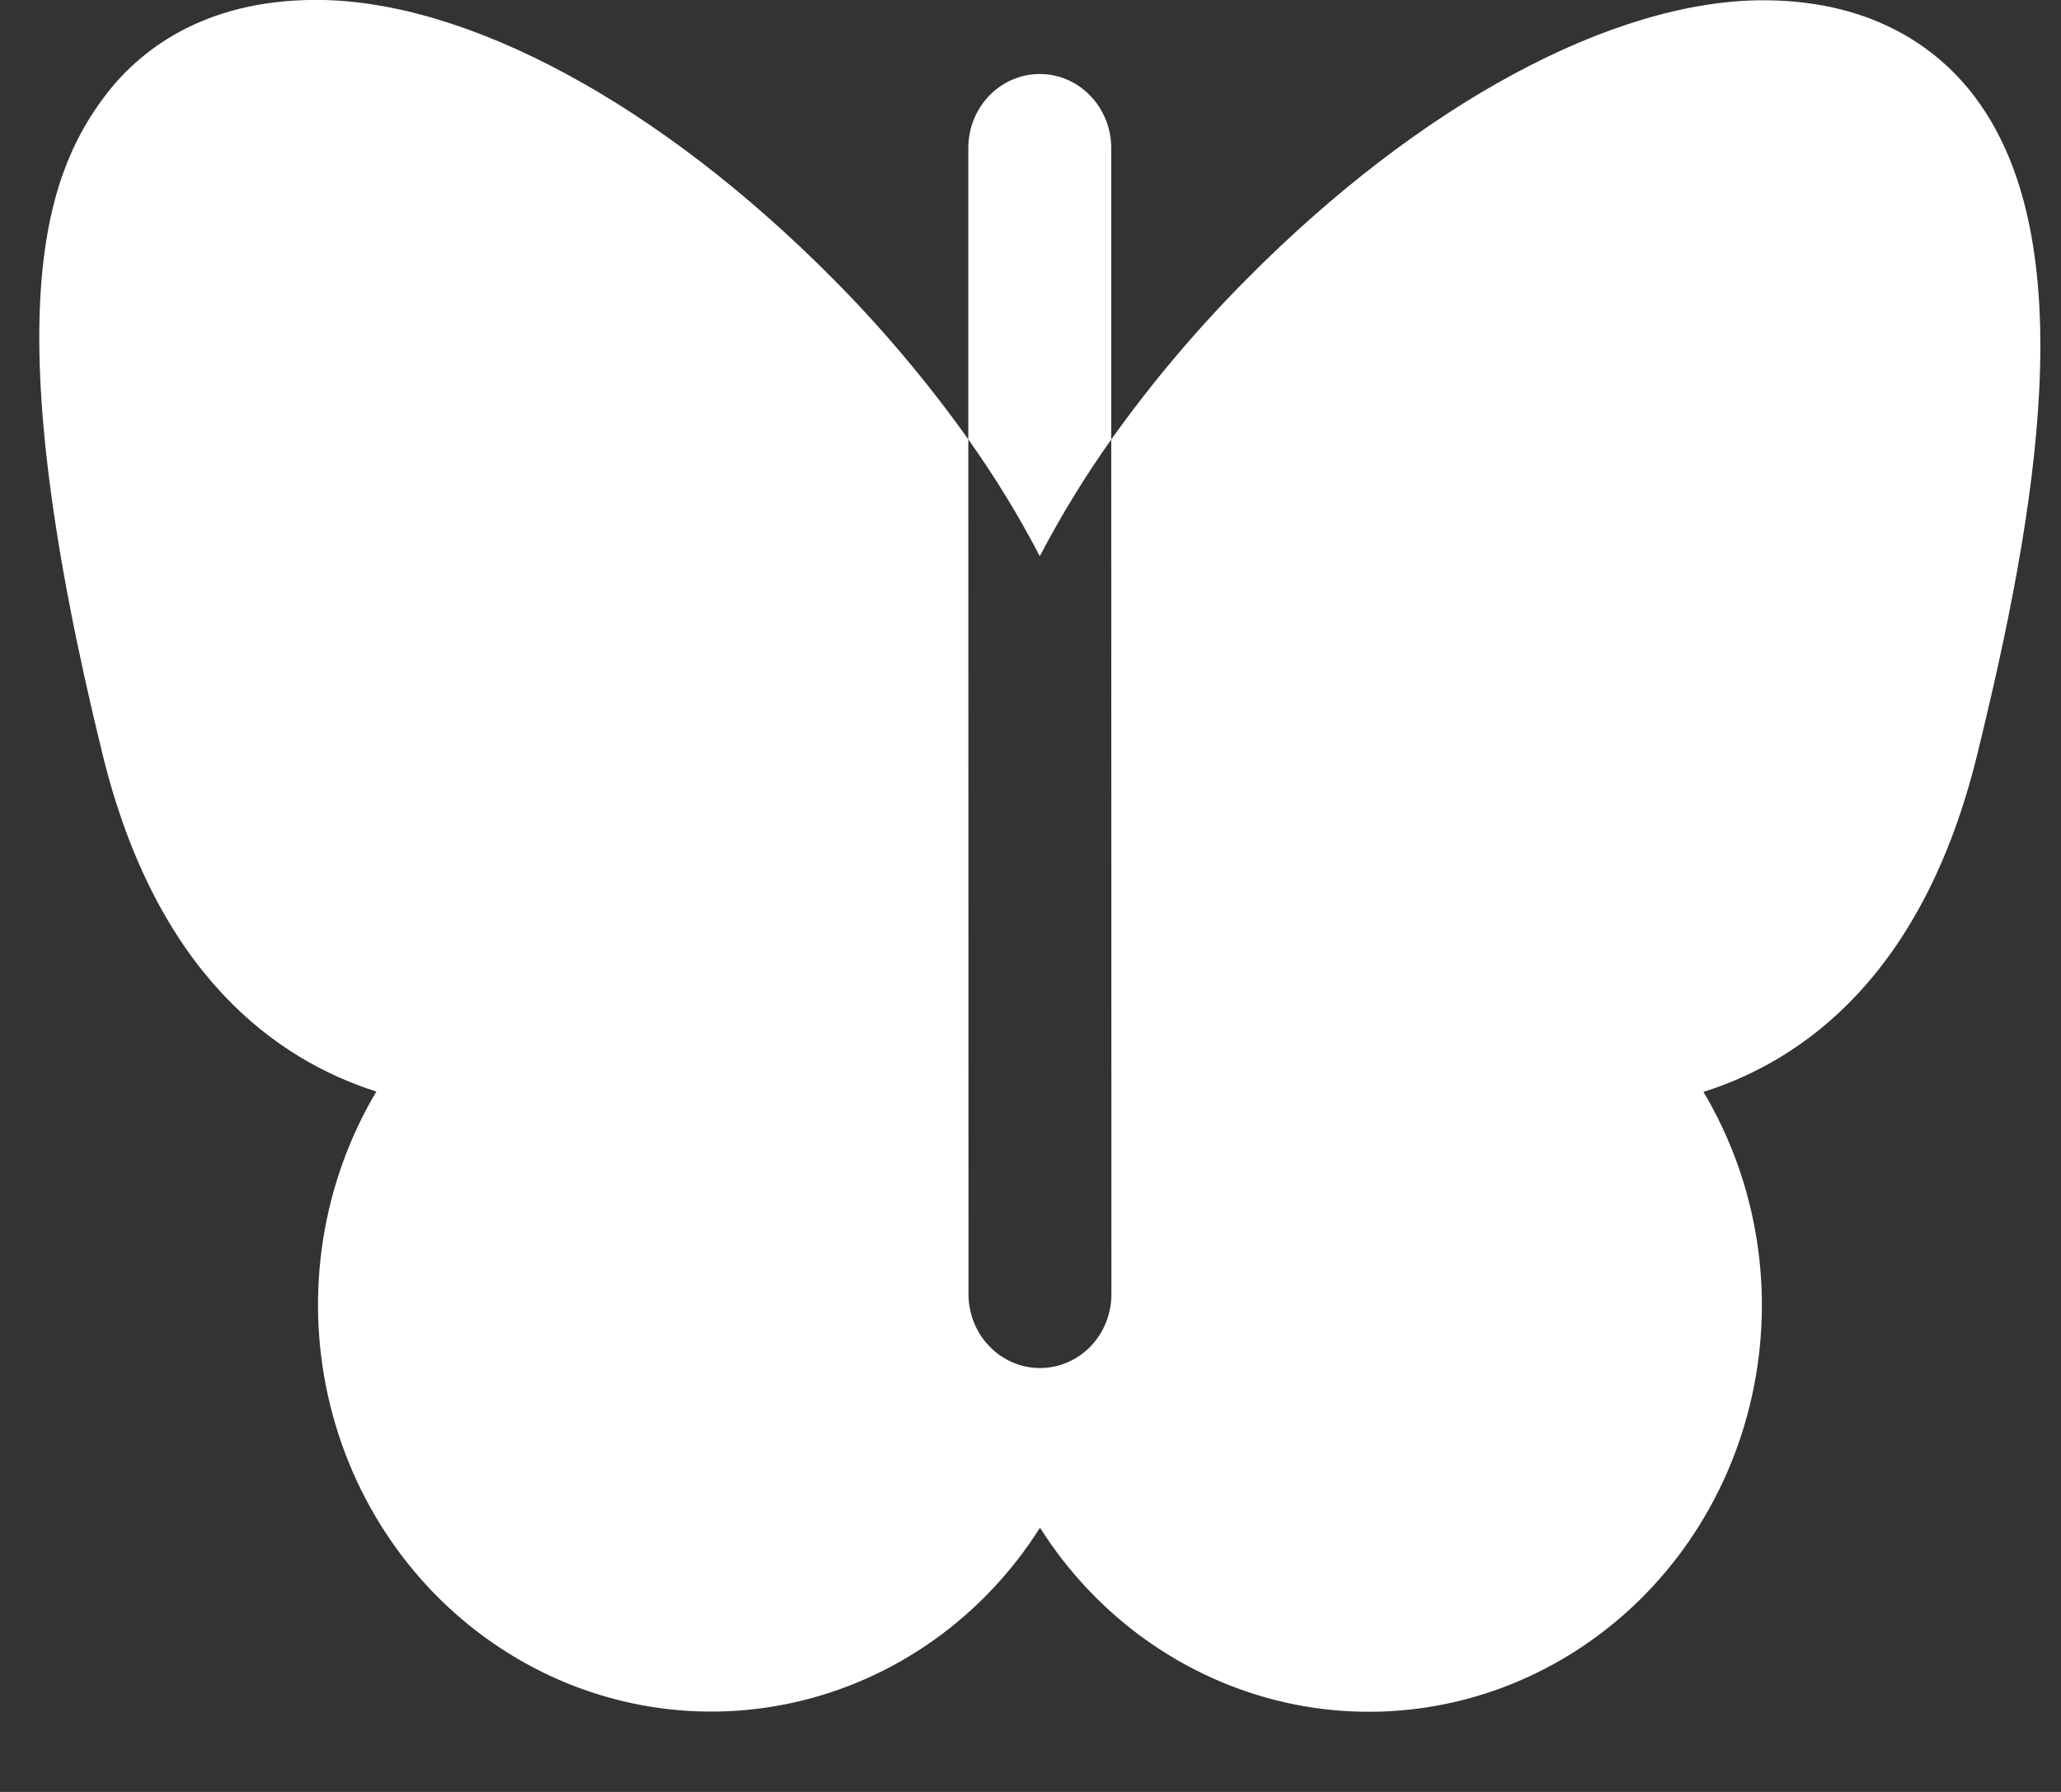 <svg width="23" height="20" viewBox="0 0 23 20" fill="none" xmlns="http://www.w3.org/2000/svg">
<rect x="0" y="0" width="23" height="20" fill="#333333" stroke="none"/>
<path d="M11.604 6.208C11.368 5.755 11.101 5.319 10.806 4.904L10.806 1.651C10.806 1.433 10.89 1.223 11.039 1.068C11.189 0.913 11.392 0.826 11.603 0.826C11.815 0.826 12.018 0.913 12.167 1.068C12.317 1.223 12.401 1.433 12.401 1.652L12.401 4.905C12.107 5.32 11.84 5.755 11.604 6.208ZM22.041 1.085C21.672 0.592 20.958 0.004 19.678 0.003C17.998 0.003 15.844 1.166 13.915 3.113C13.364 3.666 12.858 4.265 12.401 4.905L12.403 14.444C12.403 14.663 12.319 14.873 12.17 15.028C12.02 15.182 11.817 15.269 11.606 15.269C11.394 15.269 11.191 15.182 11.042 15.027C10.892 14.873 10.808 14.663 10.808 14.444L10.806 4.904C10.351 4.265 9.846 3.665 9.296 3.112C7.365 1.164 5.211 -0.001 3.528 -0.001C2.248 -0.001 1.534 0.586 1.165 1.079C0.486 1.984 -0.048 3.563 1.146 8.425C1.749 10.883 3.091 11.83 4.2 12.183C3.596 13.198 3.402 14.42 3.661 15.582C3.92 16.745 4.611 17.755 5.585 18.395C6.558 19.035 7.735 19.253 8.862 19.001C9.989 18.75 10.975 18.049 11.606 17.051C12.238 18.049 13.223 18.75 14.35 19.003C15.477 19.255 16.655 19.038 17.628 18.398C18.601 17.759 19.292 16.749 19.55 15.586C19.809 14.424 19.615 13.203 19.01 12.187C20.119 11.836 21.459 10.889 22.063 8.43C22.733 5.703 23.253 2.697 22.041 1.085Z" fill="white"/>
</svg>
